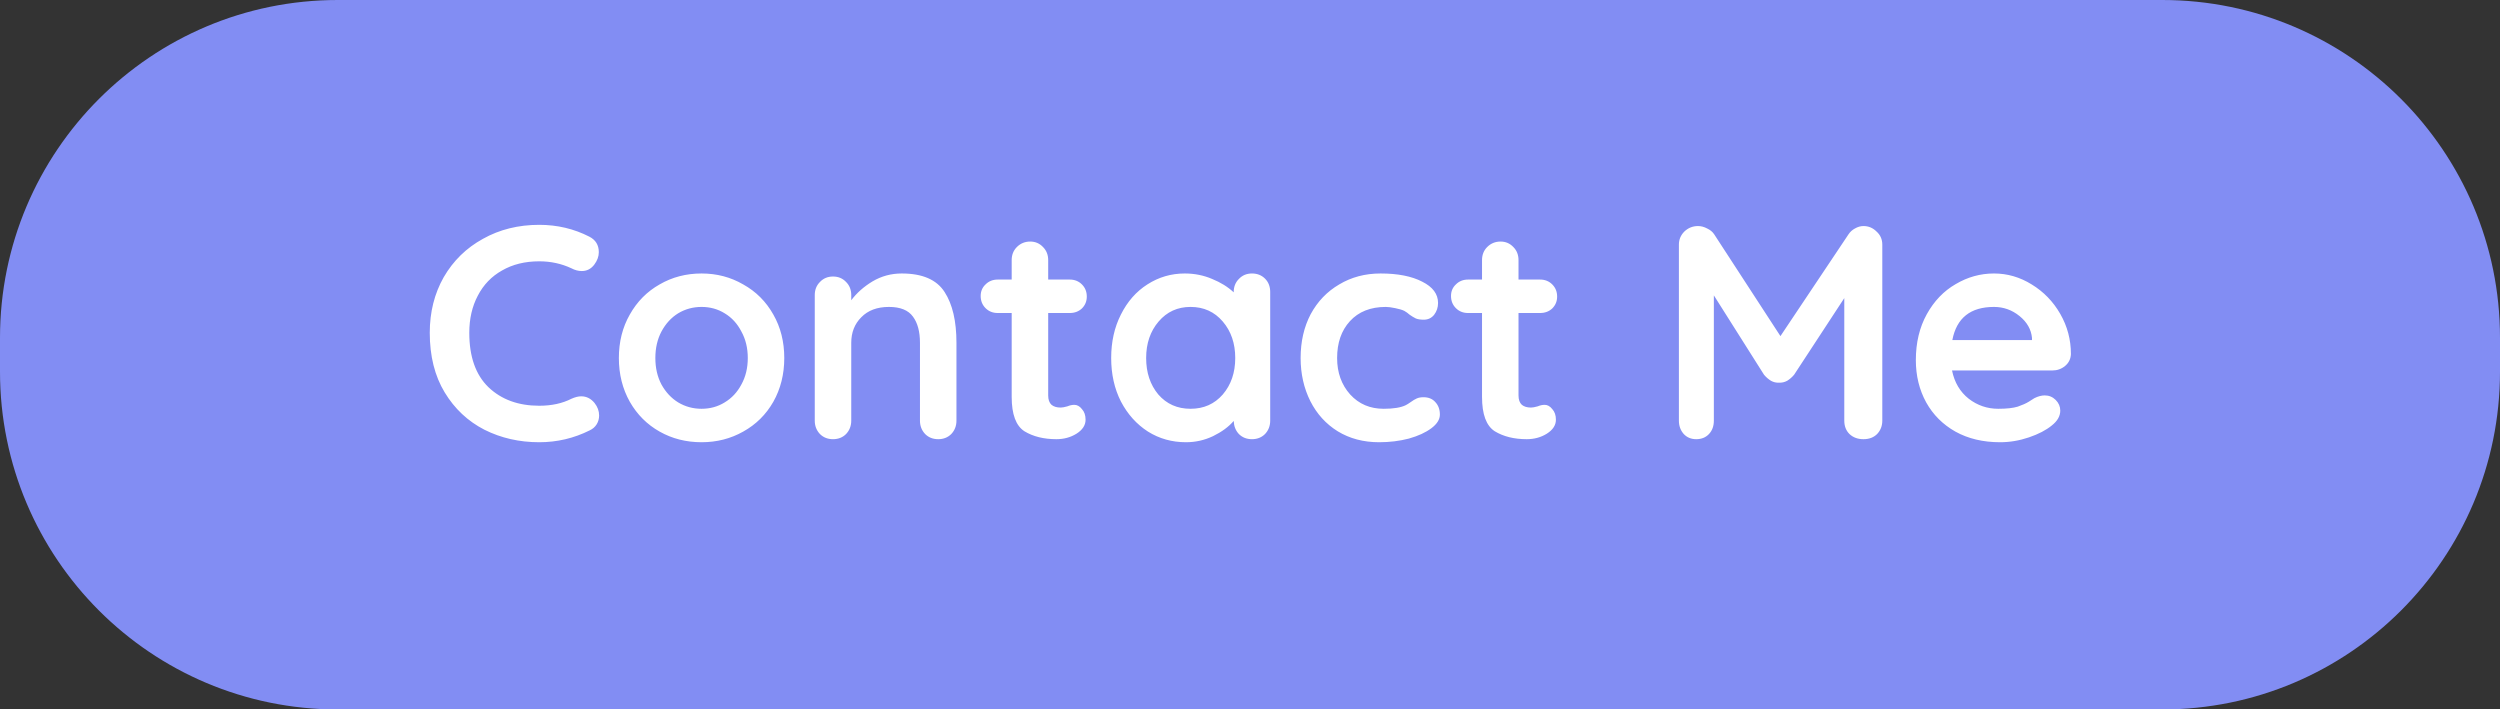 <svg width="148" height="42" viewBox="0 0 148 42" fill="none" xmlns="http://www.w3.org/2000/svg">
<rect x="0" y="0" width="148" height="42" fill="#333333" stroke="none"/>
<path d="M0 20C0 8.954 8.954 0 20 0H128C139.046 0 148 8.954 148 20V22C148 33.046 139.046 42 128 42H20C8.954 42 0 33.046 0 22V20Z" fill="#828DF3"/>
<path d="M34.892 14.012C35.264 14.204 35.45 14.51 35.45 14.93C35.45 15.182 35.36 15.428 35.18 15.668C34.988 15.92 34.742 16.046 34.442 16.046C34.238 16.046 34.034 15.992 33.83 15.884C33.242 15.608 32.606 15.47 31.922 15.47C31.082 15.47 30.35 15.65 29.726 16.01C29.102 16.358 28.622 16.856 28.286 17.504C27.95 18.14 27.782 18.872 27.782 19.7C27.782 21.116 28.16 22.19 28.916 22.922C29.684 23.654 30.686 24.02 31.922 24.02C32.654 24.02 33.29 23.882 33.83 23.606C34.046 23.51 34.238 23.462 34.406 23.462C34.718 23.462 34.982 23.594 35.198 23.858C35.378 24.086 35.468 24.332 35.468 24.596C35.468 24.788 35.42 24.962 35.324 25.118C35.228 25.274 35.09 25.394 34.91 25.478C33.974 25.946 32.978 26.18 31.922 26.18C30.746 26.18 29.666 25.934 28.682 25.442C27.698 24.938 26.912 24.2 26.324 23.228C25.736 22.256 25.442 21.08 25.442 19.7C25.442 18.476 25.718 17.378 26.27 16.406C26.834 15.434 27.608 14.678 28.592 14.138C29.576 13.586 30.686 13.31 31.922 13.31C32.99 13.31 33.98 13.544 34.892 14.012ZM46.429 21.194C46.429 22.154 46.213 23.018 45.781 23.786C45.349 24.542 44.755 25.13 43.999 25.55C43.255 25.97 42.433 26.18 41.533 26.18C40.621 26.18 39.793 25.97 39.049 25.55C38.305 25.13 37.717 24.542 37.285 23.786C36.853 23.018 36.637 22.154 36.637 21.194C36.637 20.234 36.853 19.376 37.285 18.62C37.717 17.852 38.305 17.258 39.049 16.838C39.793 16.406 40.621 16.19 41.533 16.19C42.433 16.19 43.255 16.406 43.999 16.838C44.755 17.258 45.349 17.852 45.781 18.62C46.213 19.376 46.429 20.234 46.429 21.194ZM44.269 21.194C44.269 20.606 44.143 20.084 43.891 19.628C43.651 19.16 43.321 18.8 42.901 18.548C42.493 18.296 42.037 18.17 41.533 18.17C41.029 18.17 40.567 18.296 40.147 18.548C39.739 18.8 39.409 19.16 39.157 19.628C38.917 20.084 38.797 20.606 38.797 21.194C38.797 21.782 38.917 22.304 39.157 22.76C39.409 23.216 39.739 23.57 40.147 23.822C40.567 24.074 41.029 24.2 41.533 24.2C42.037 24.2 42.493 24.074 42.901 23.822C43.321 23.57 43.651 23.216 43.891 22.76C44.143 22.304 44.269 21.782 44.269 21.194ZM53.382 16.19C54.606 16.19 55.452 16.556 55.92 17.288C56.388 18.008 56.622 19.01 56.622 20.294V24.902C56.622 25.214 56.52 25.478 56.316 25.694C56.112 25.898 55.854 26 55.542 26C55.23 26 54.972 25.898 54.768 25.694C54.564 25.478 54.462 25.214 54.462 24.902V20.294C54.462 19.634 54.324 19.118 54.048 18.746C53.772 18.362 53.298 18.17 52.626 18.17C51.93 18.17 51.384 18.374 50.988 18.782C50.592 19.178 50.394 19.682 50.394 20.294V24.902C50.394 25.214 50.292 25.478 50.088 25.694C49.884 25.898 49.626 26 49.314 26C49.002 26 48.744 25.898 48.54 25.694C48.336 25.478 48.234 25.214 48.234 24.902V17.468C48.234 17.156 48.336 16.898 48.54 16.694C48.744 16.478 49.002 16.37 49.314 16.37C49.626 16.37 49.884 16.478 50.088 16.694C50.292 16.898 50.394 17.156 50.394 17.468V17.774C50.718 17.342 51.138 16.97 51.654 16.658C52.182 16.346 52.758 16.19 53.382 16.19ZM63.6 23.966C63.769 23.966 63.919 24.05 64.05 24.218C64.195 24.374 64.266 24.584 64.266 24.848C64.266 25.172 64.087 25.448 63.727 25.676C63.379 25.892 62.983 26 62.538 26C61.794 26 61.164 25.844 60.648 25.532C60.145 25.208 59.892 24.53 59.892 23.498V18.53H59.065C58.776 18.53 58.536 18.434 58.344 18.242C58.153 18.05 58.056 17.81 58.056 17.522C58.056 17.246 58.153 17.018 58.344 16.838C58.536 16.646 58.776 16.55 59.065 16.55H59.892V15.398C59.892 15.086 59.995 14.828 60.199 14.624C60.414 14.408 60.678 14.3 60.99 14.3C61.291 14.3 61.542 14.408 61.746 14.624C61.95 14.828 62.053 15.086 62.053 15.398V16.55H63.331C63.618 16.55 63.858 16.646 64.05 16.838C64.243 17.03 64.338 17.27 64.338 17.558C64.338 17.834 64.243 18.068 64.05 18.26C63.858 18.44 63.618 18.53 63.331 18.53H62.053V23.408C62.053 23.66 62.118 23.846 62.251 23.966C62.383 24.074 62.562 24.128 62.791 24.128C62.886 24.128 63.019 24.104 63.187 24.056C63.331 23.996 63.468 23.966 63.6 23.966ZM74.116 16.19C74.428 16.19 74.686 16.292 74.89 16.496C75.094 16.7 75.196 16.964 75.196 17.288V24.902C75.196 25.214 75.094 25.478 74.89 25.694C74.686 25.898 74.428 26 74.116 26C73.804 26 73.546 25.898 73.342 25.694C73.15 25.49 73.048 25.232 73.036 24.92C72.736 25.268 72.328 25.568 71.812 25.82C71.308 26.06 70.774 26.18 70.21 26.18C69.382 26.18 68.632 25.97 67.96 25.55C67.288 25.118 66.754 24.524 66.358 23.768C65.974 23.012 65.782 22.154 65.782 21.194C65.782 20.234 65.974 19.376 66.358 18.62C66.742 17.852 67.264 17.258 67.924 16.838C68.596 16.406 69.334 16.19 70.138 16.19C70.714 16.19 71.254 16.298 71.758 16.514C72.262 16.718 72.688 16.982 73.036 17.306V17.288C73.036 16.976 73.138 16.718 73.342 16.514C73.546 16.298 73.804 16.19 74.116 16.19ZM70.48 24.2C71.26 24.2 71.896 23.918 72.388 23.354C72.88 22.778 73.126 22.058 73.126 21.194C73.126 20.33 72.88 19.61 72.388 19.034C71.896 18.458 71.26 18.17 70.48 18.17C69.712 18.17 69.082 18.458 68.59 19.034C68.098 19.61 67.852 20.33 67.852 21.194C67.852 22.058 68.092 22.778 68.572 23.354C69.064 23.918 69.7 24.2 70.48 24.2ZM81.731 16.19C82.751 16.19 83.573 16.352 84.197 16.676C84.821 16.988 85.133 17.408 85.133 17.936C85.133 18.2 85.055 18.434 84.899 18.638C84.743 18.83 84.539 18.926 84.287 18.926C84.095 18.926 83.939 18.902 83.819 18.854C83.699 18.794 83.579 18.722 83.459 18.638C83.351 18.542 83.243 18.464 83.135 18.404C83.015 18.344 82.835 18.29 82.595 18.242C82.367 18.194 82.181 18.17 82.037 18.17C81.137 18.17 80.429 18.452 79.913 19.016C79.409 19.568 79.157 20.294 79.157 21.194C79.157 22.058 79.415 22.778 79.931 23.354C80.447 23.918 81.107 24.2 81.911 24.2C82.499 24.2 82.937 24.128 83.225 23.984C83.297 23.948 83.393 23.888 83.513 23.804C83.645 23.708 83.765 23.636 83.873 23.588C83.981 23.54 84.113 23.516 84.269 23.516C84.569 23.516 84.803 23.612 84.971 23.804C85.151 23.996 85.241 24.242 85.241 24.542C85.241 24.83 85.073 25.1 84.737 25.352C84.401 25.604 83.957 25.808 83.405 25.964C82.853 26.108 82.265 26.18 81.641 26.18C80.717 26.18 79.901 25.964 79.193 25.532C78.497 25.1 77.957 24.506 77.573 23.75C77.189 22.982 76.997 22.13 76.997 21.194C76.997 20.222 77.195 19.358 77.591 18.602C77.999 17.846 78.563 17.258 79.283 16.838C80.003 16.406 80.819 16.19 81.731 16.19ZM91.444 23.966C91.612 23.966 91.762 24.05 91.894 24.218C92.038 24.374 92.11 24.584 92.11 24.848C92.11 25.172 91.93 25.448 91.57 25.676C91.222 25.892 90.826 26 90.382 26C89.638 26 89.008 25.844 88.492 25.532C87.988 25.208 87.736 24.53 87.736 23.498V18.53H86.908C86.62 18.53 86.38 18.434 86.188 18.242C85.996 18.05 85.9 17.81 85.9 17.522C85.9 17.246 85.996 17.018 86.188 16.838C86.38 16.646 86.62 16.55 86.908 16.55H87.736V15.398C87.736 15.086 87.838 14.828 88.042 14.624C88.258 14.408 88.522 14.3 88.834 14.3C89.134 14.3 89.386 14.408 89.59 14.624C89.794 14.828 89.896 15.086 89.896 15.398V16.55H91.174C91.462 16.55 91.702 16.646 91.894 16.838C92.086 17.03 92.182 17.27 92.182 17.558C92.182 17.834 92.086 18.068 91.894 18.26C91.702 18.44 91.462 18.53 91.174 18.53H89.896V23.408C89.896 23.66 89.962 23.846 90.094 23.966C90.226 24.074 90.406 24.128 90.634 24.128C90.73 24.128 90.862 24.104 91.03 24.056C91.174 23.996 91.312 23.966 91.444 23.966ZM110.316 13.382C110.616 13.382 110.874 13.49 111.09 13.706C111.318 13.91 111.432 14.168 111.432 14.48V24.902C111.432 25.214 111.33 25.478 111.126 25.694C110.922 25.898 110.652 26 110.316 26C109.98 26 109.704 25.898 109.488 25.694C109.284 25.49 109.182 25.226 109.182 24.902V17.648L106.212 22.184C106.092 22.328 105.954 22.448 105.798 22.544C105.642 22.628 105.48 22.664 105.312 22.652C105.156 22.664 105 22.628 104.844 22.544C104.688 22.448 104.55 22.328 104.43 22.184L101.46 17.486V24.902C101.46 25.226 101.364 25.49 101.172 25.694C100.98 25.898 100.728 26 100.416 26C100.116 26 99.871 25.898 99.678 25.694C99.487 25.478 99.391 25.214 99.391 24.902V14.48C99.391 14.18 99.499 13.922 99.715 13.706C99.942 13.49 100.212 13.382 100.524 13.382C100.704 13.382 100.884 13.43 101.064 13.526C101.244 13.61 101.382 13.724 101.478 13.868L105.402 19.898L109.434 13.868C109.53 13.724 109.656 13.61 109.812 13.526C109.98 13.43 110.148 13.382 110.316 13.382ZM122.598 20.96C122.586 21.248 122.472 21.482 122.256 21.662C122.04 21.842 121.788 21.932 121.5 21.932H115.56C115.704 22.64 116.034 23.198 116.55 23.606C117.066 24.002 117.648 24.2 118.296 24.2C118.788 24.2 119.172 24.158 119.448 24.074C119.724 23.978 119.94 23.882 120.096 23.786C120.264 23.678 120.378 23.606 120.438 23.57C120.654 23.462 120.858 23.408 121.05 23.408C121.302 23.408 121.518 23.498 121.698 23.678C121.878 23.858 121.968 24.068 121.968 24.308C121.968 24.632 121.8 24.926 121.464 25.19C121.128 25.466 120.678 25.7 120.114 25.892C119.55 26.084 118.98 26.18 118.404 26.18C117.396 26.18 116.514 25.97 115.758 25.55C115.014 25.13 114.438 24.554 114.03 23.822C113.622 23.078 113.418 22.244 113.418 21.32C113.418 20.288 113.634 19.382 114.066 18.602C114.498 17.822 115.068 17.228 115.776 16.82C116.484 16.4 117.24 16.19 118.044 16.19C118.836 16.19 119.58 16.406 120.276 16.838C120.984 17.27 121.548 17.852 121.968 18.584C122.388 19.316 122.598 20.108 122.598 20.96ZM118.044 18.17C116.652 18.17 115.83 18.824 115.578 20.132H120.294V20.006C120.246 19.502 120 19.07 119.556 18.71C119.112 18.35 118.608 18.17 118.044 18.17Z" fill="white"/>
</svg>
